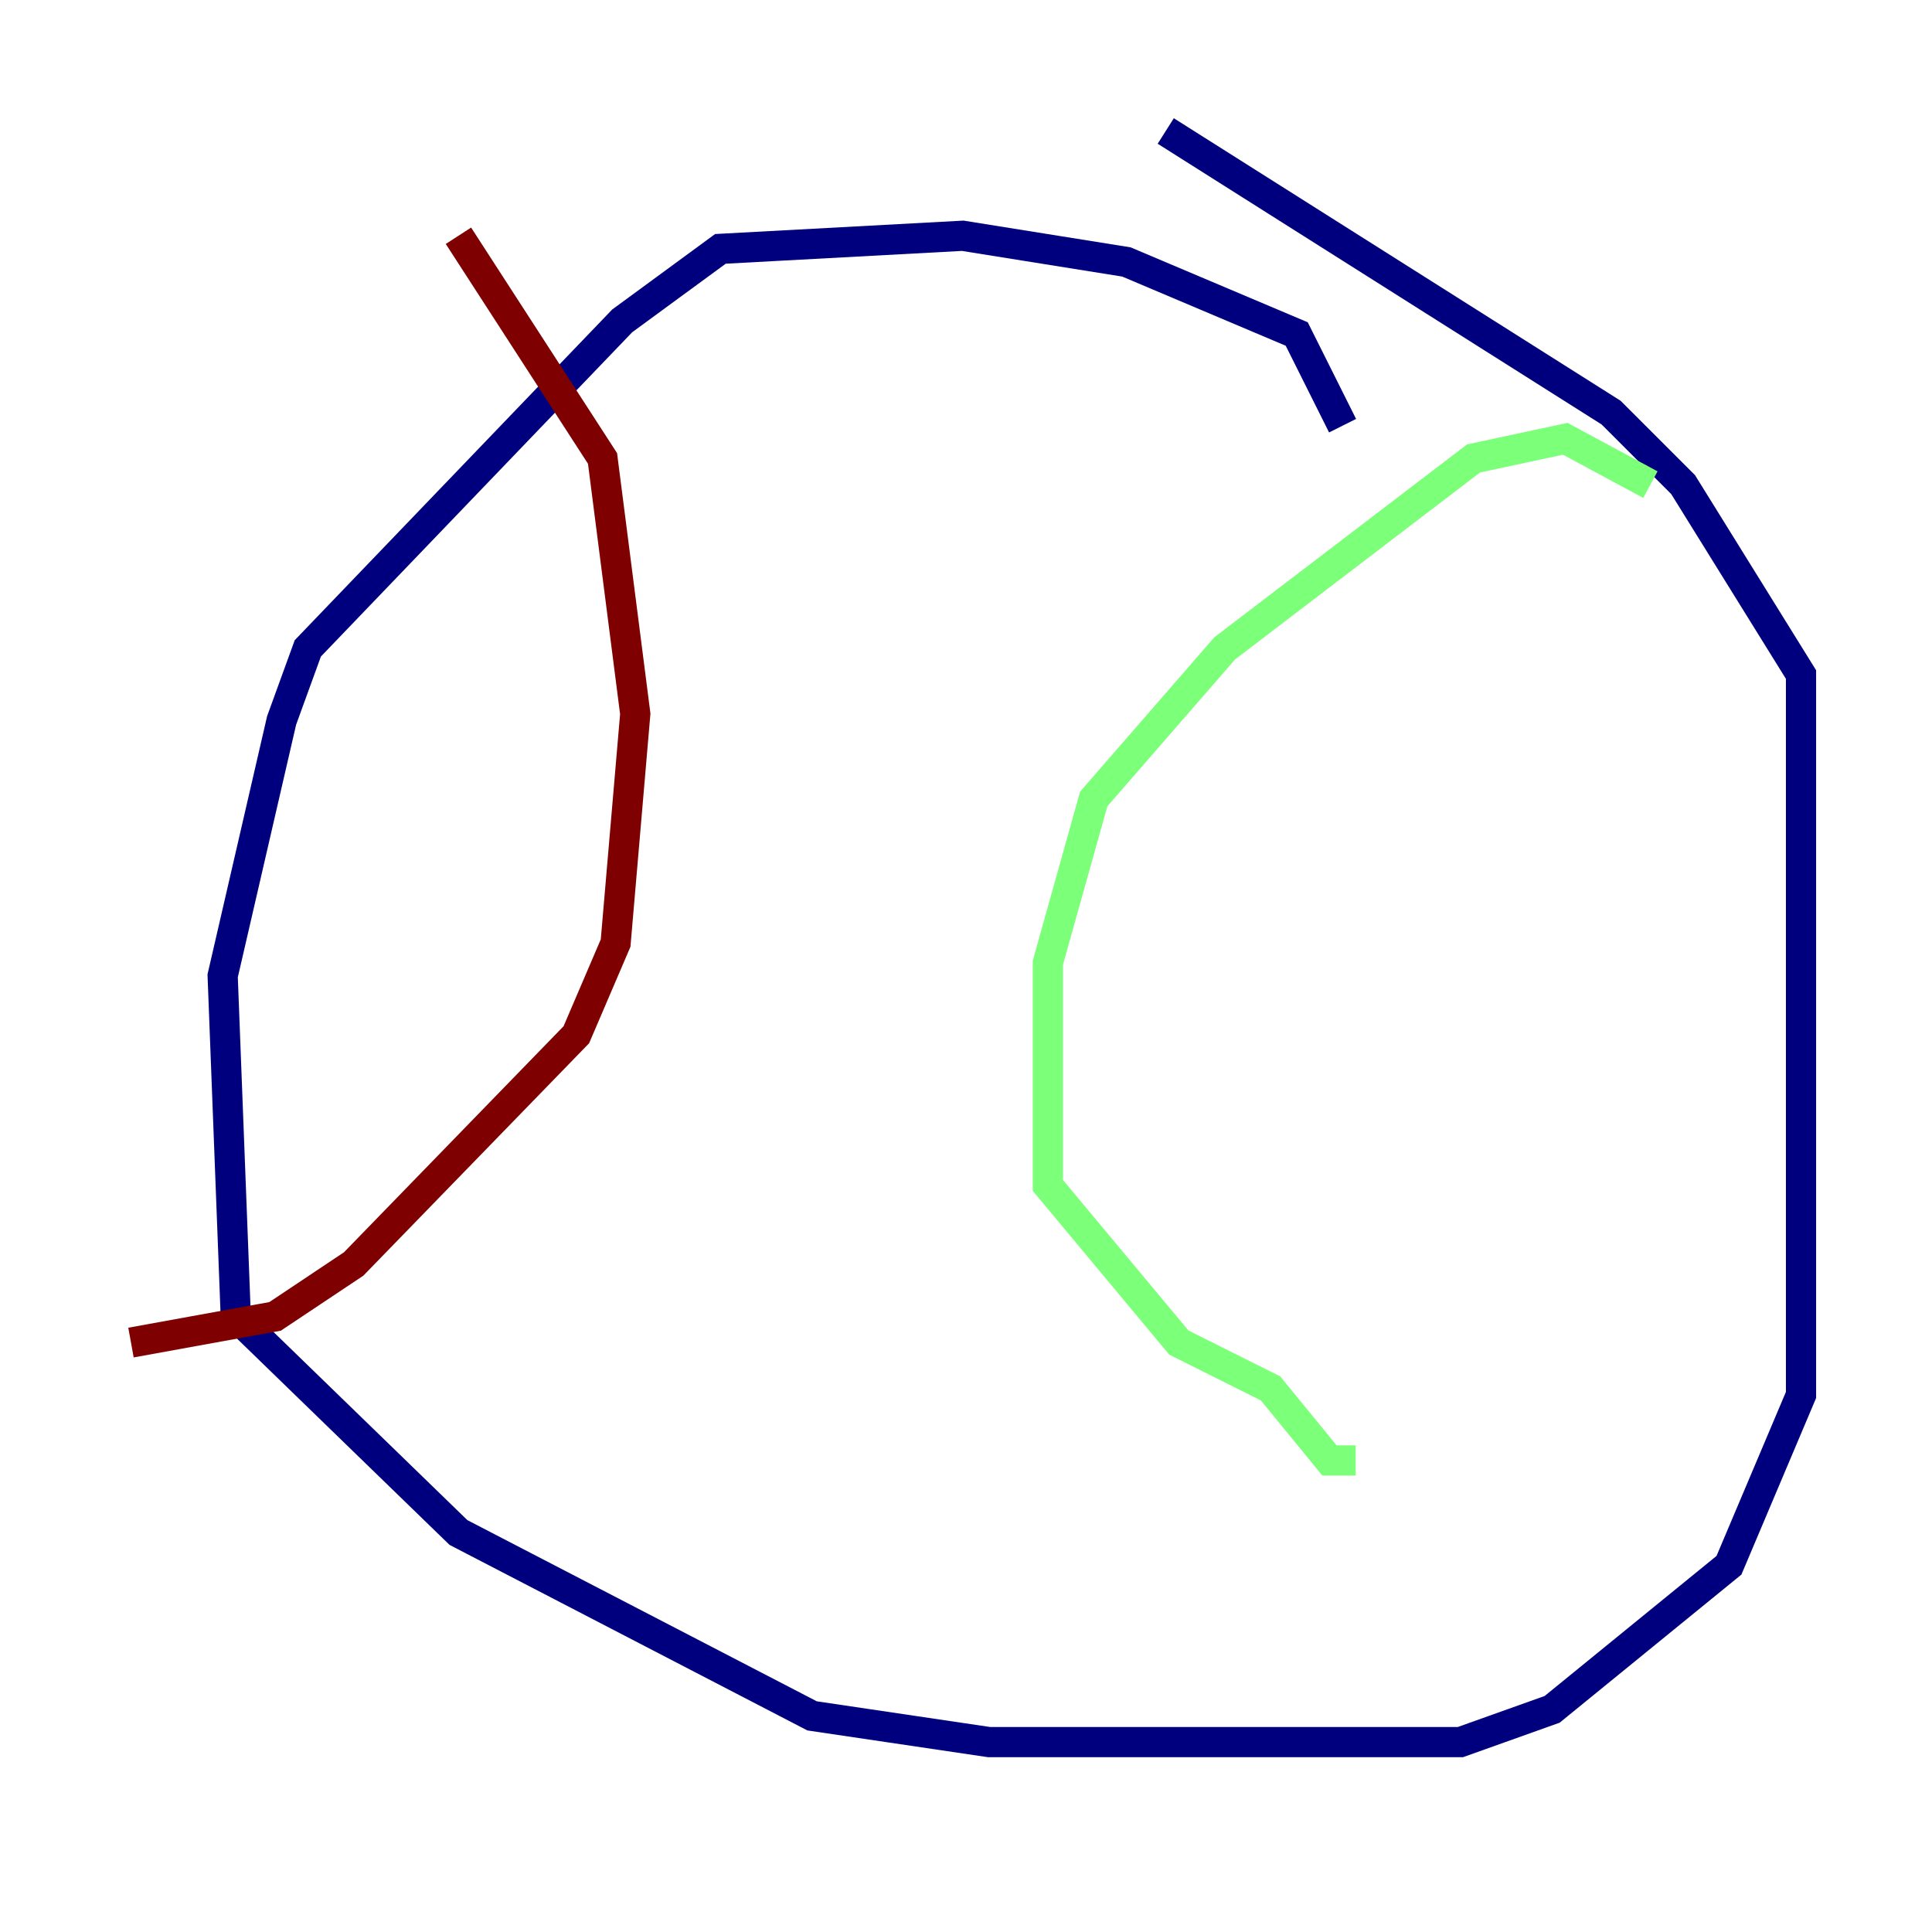 <?xml version="1.0" encoding="utf-8" ?>
<svg baseProfile="tiny" height="128" version="1.2" viewBox="0,0,128,128" width="128" xmlns="http://www.w3.org/2000/svg" xmlns:ev="http://www.w3.org/2001/xml-events" xmlns:xlink="http://www.w3.org/1999/xlink"><defs /><polyline fill="none" points="88.949,28.203 85.912,22.129 74.63,17.356 63.783,15.62 47.729,16.488 41.22,21.261 20.393,42.956 18.658,47.729 14.752,64.651 15.62,87.214 30.373,101.532 53.803,113.681 65.519,115.417 96.759,115.417 102.834,113.248 114.549,103.702 119.322,92.42 119.322,44.691 111.512,32.108 106.739,27.336 77.234,8.678" stroke="#00007f" stroke-width="2" /><polyline fill="none" points="109.342,32.108 103.702,29.071 97.627,30.373 81.139,42.956 72.461,52.936 69.424,63.783 69.424,78.536 78.102,88.949 84.176,91.986 88.081,96.759 89.817,96.759" stroke="#7cff79" stroke-width="2" /><polyline fill="none" points="30.373,15.62 39.919,30.373 42.088,47.295 40.786,62.481 38.183,68.556 23.43,83.742 18.224,87.214 8.678,88.949" stroke="#7f0000" stroke-width="2" /></svg>